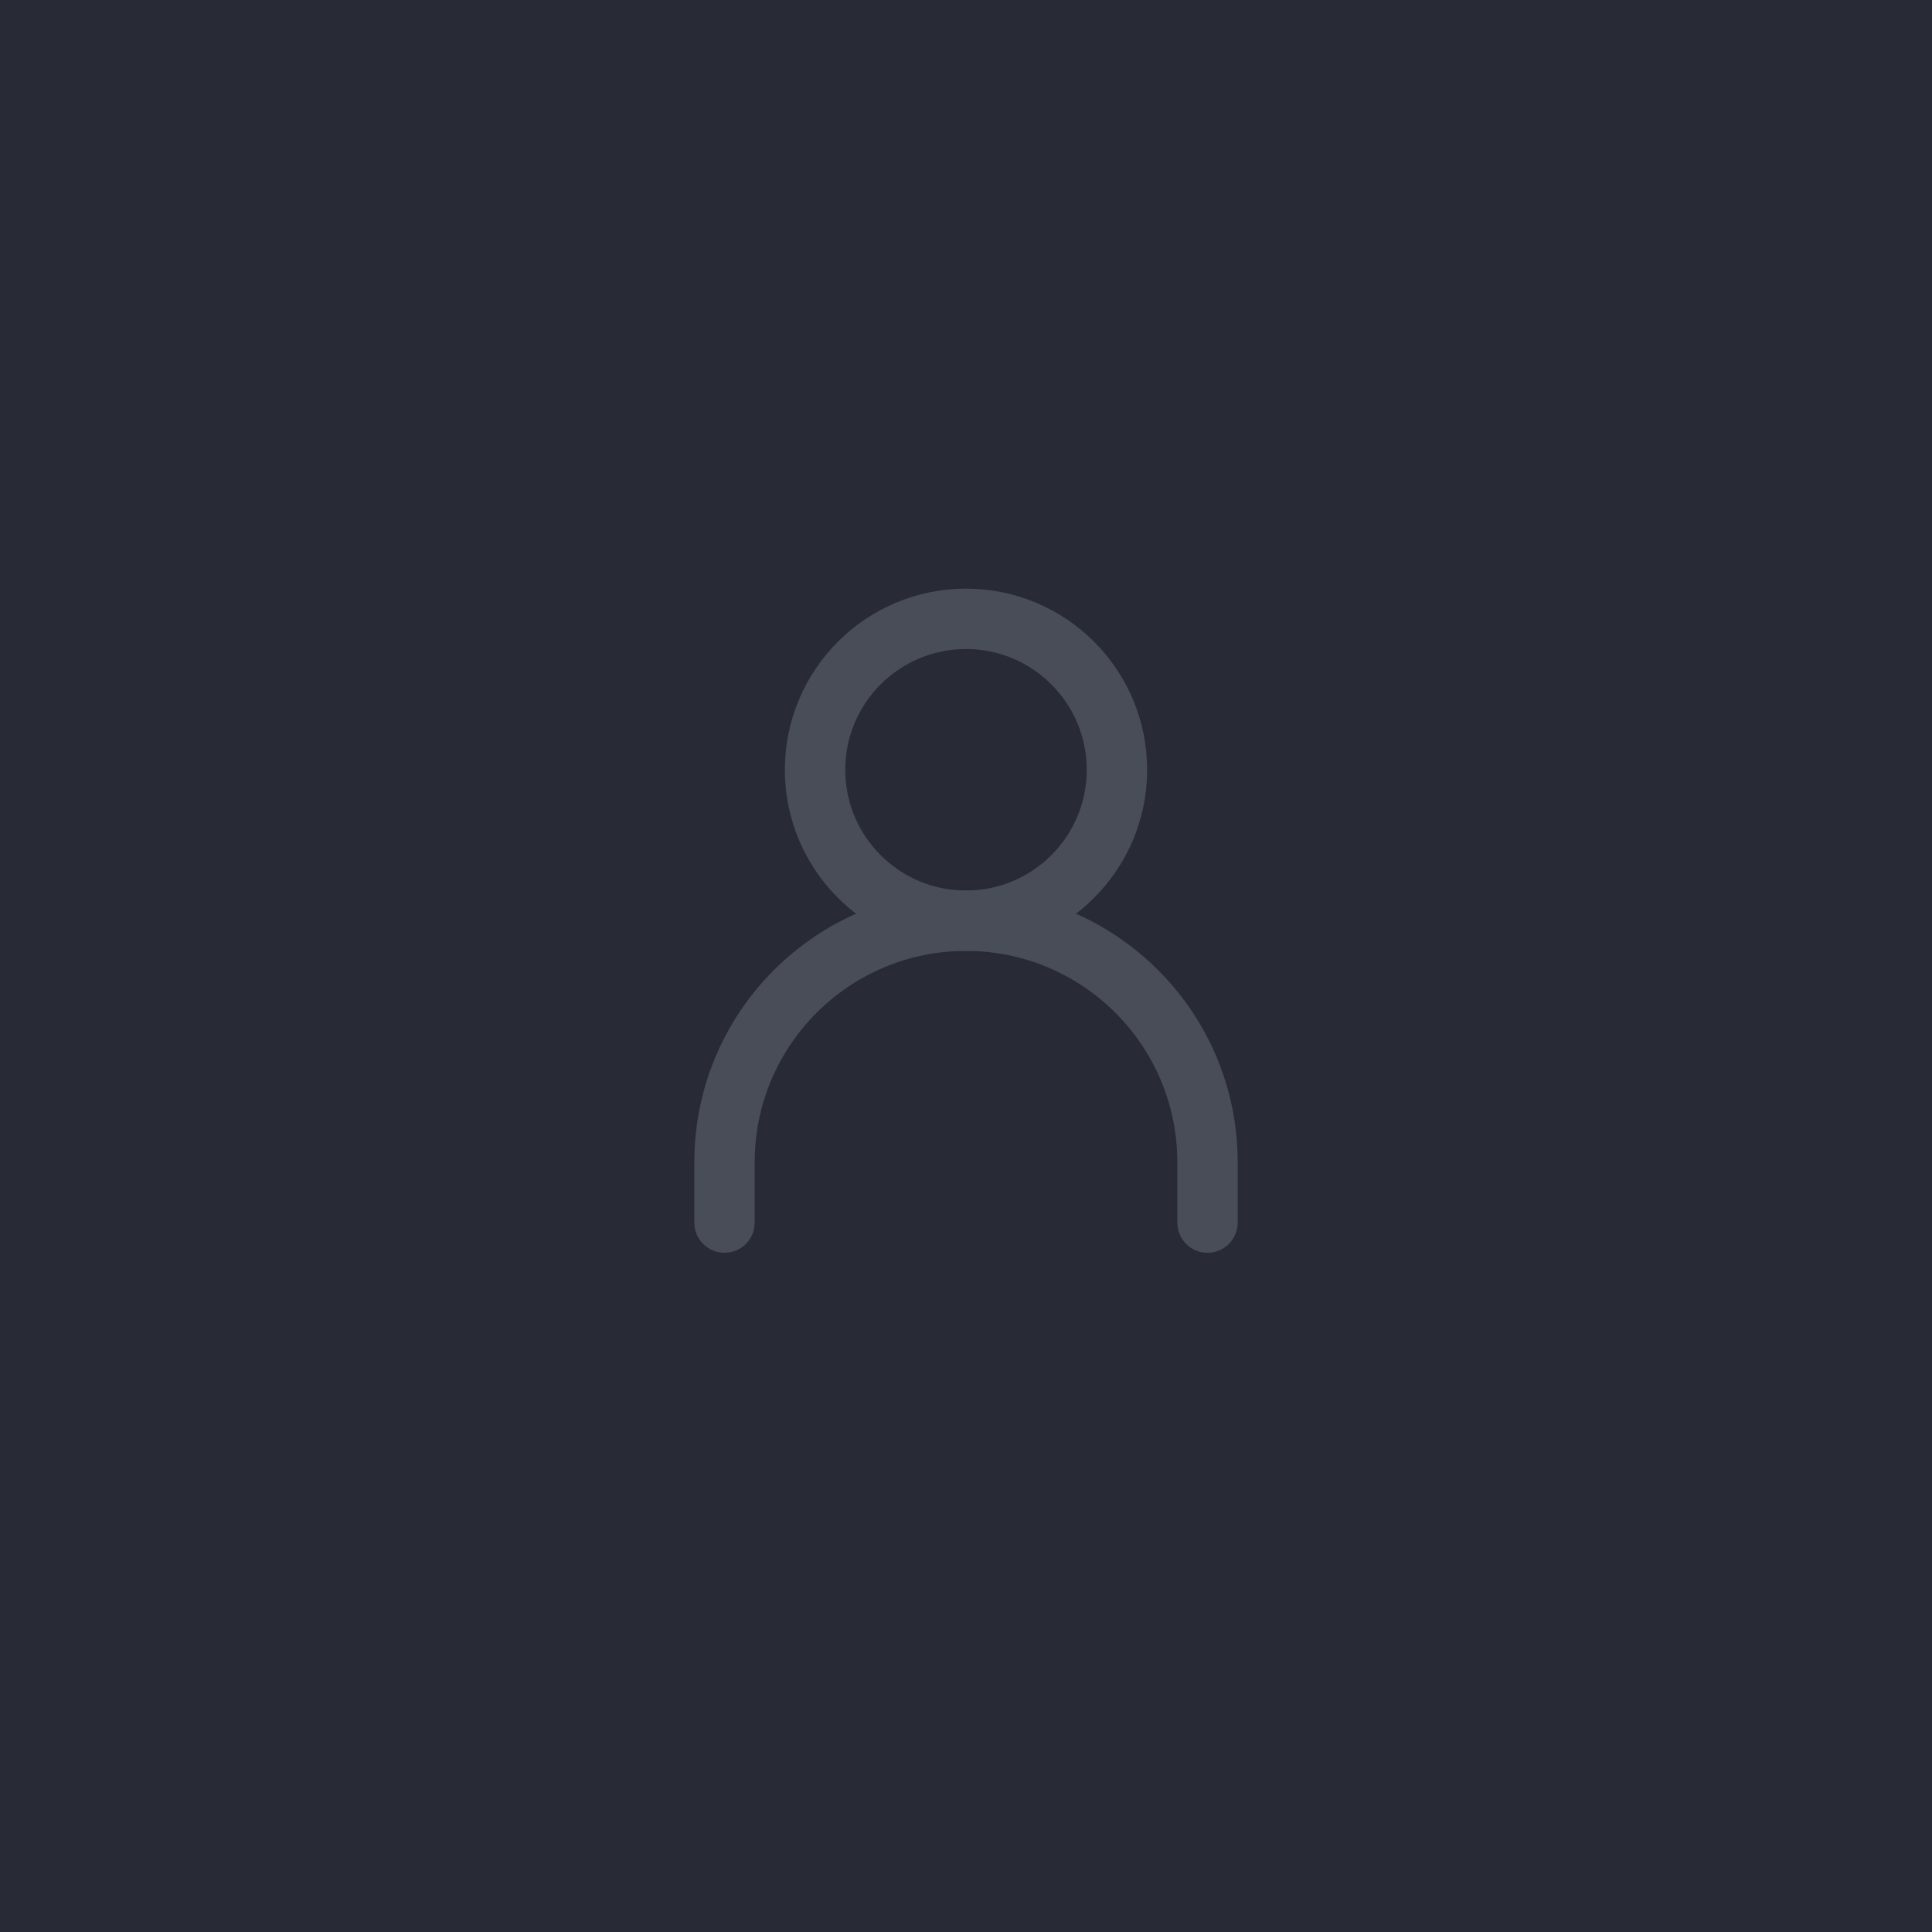 <svg width="128" height="128" viewBox="0 0 128 128" fill="none" xmlns="http://www.w3.org/2000/svg">
<rect y="-34.667" width="128" height="191.977" fill="#282B35"/>
<path fill-rule="evenodd" clip-rule="evenodd" d="M64 63C56.268 63 50 69.268 50 77V81C50 82.105 49.105 83 48 83C46.895 83 46 82.105 46 81V77C46 67.059 54.059 59 64 59C73.941 59 82 67.059 82 77V81C82 82.105 81.105 83 80 83C78.895 83 78 82.105 78 81V77C78 69.268 71.732 63 64 63Z" fill="#484D57"/>
<path fill-rule="evenodd" clip-rule="evenodd" d="M64 59C68.418 59 72 55.418 72 51C72 46.582 68.418 43 64 43C59.582 43 56 46.582 56 51C56 55.418 59.582 59 64 59ZM64 63C70.627 63 76 57.627 76 51C76 44.373 70.627 39 64 39C57.373 39 52 44.373 52 51C52 57.627 57.373 63 64 63Z" fill="#484D57"/>
</svg>
